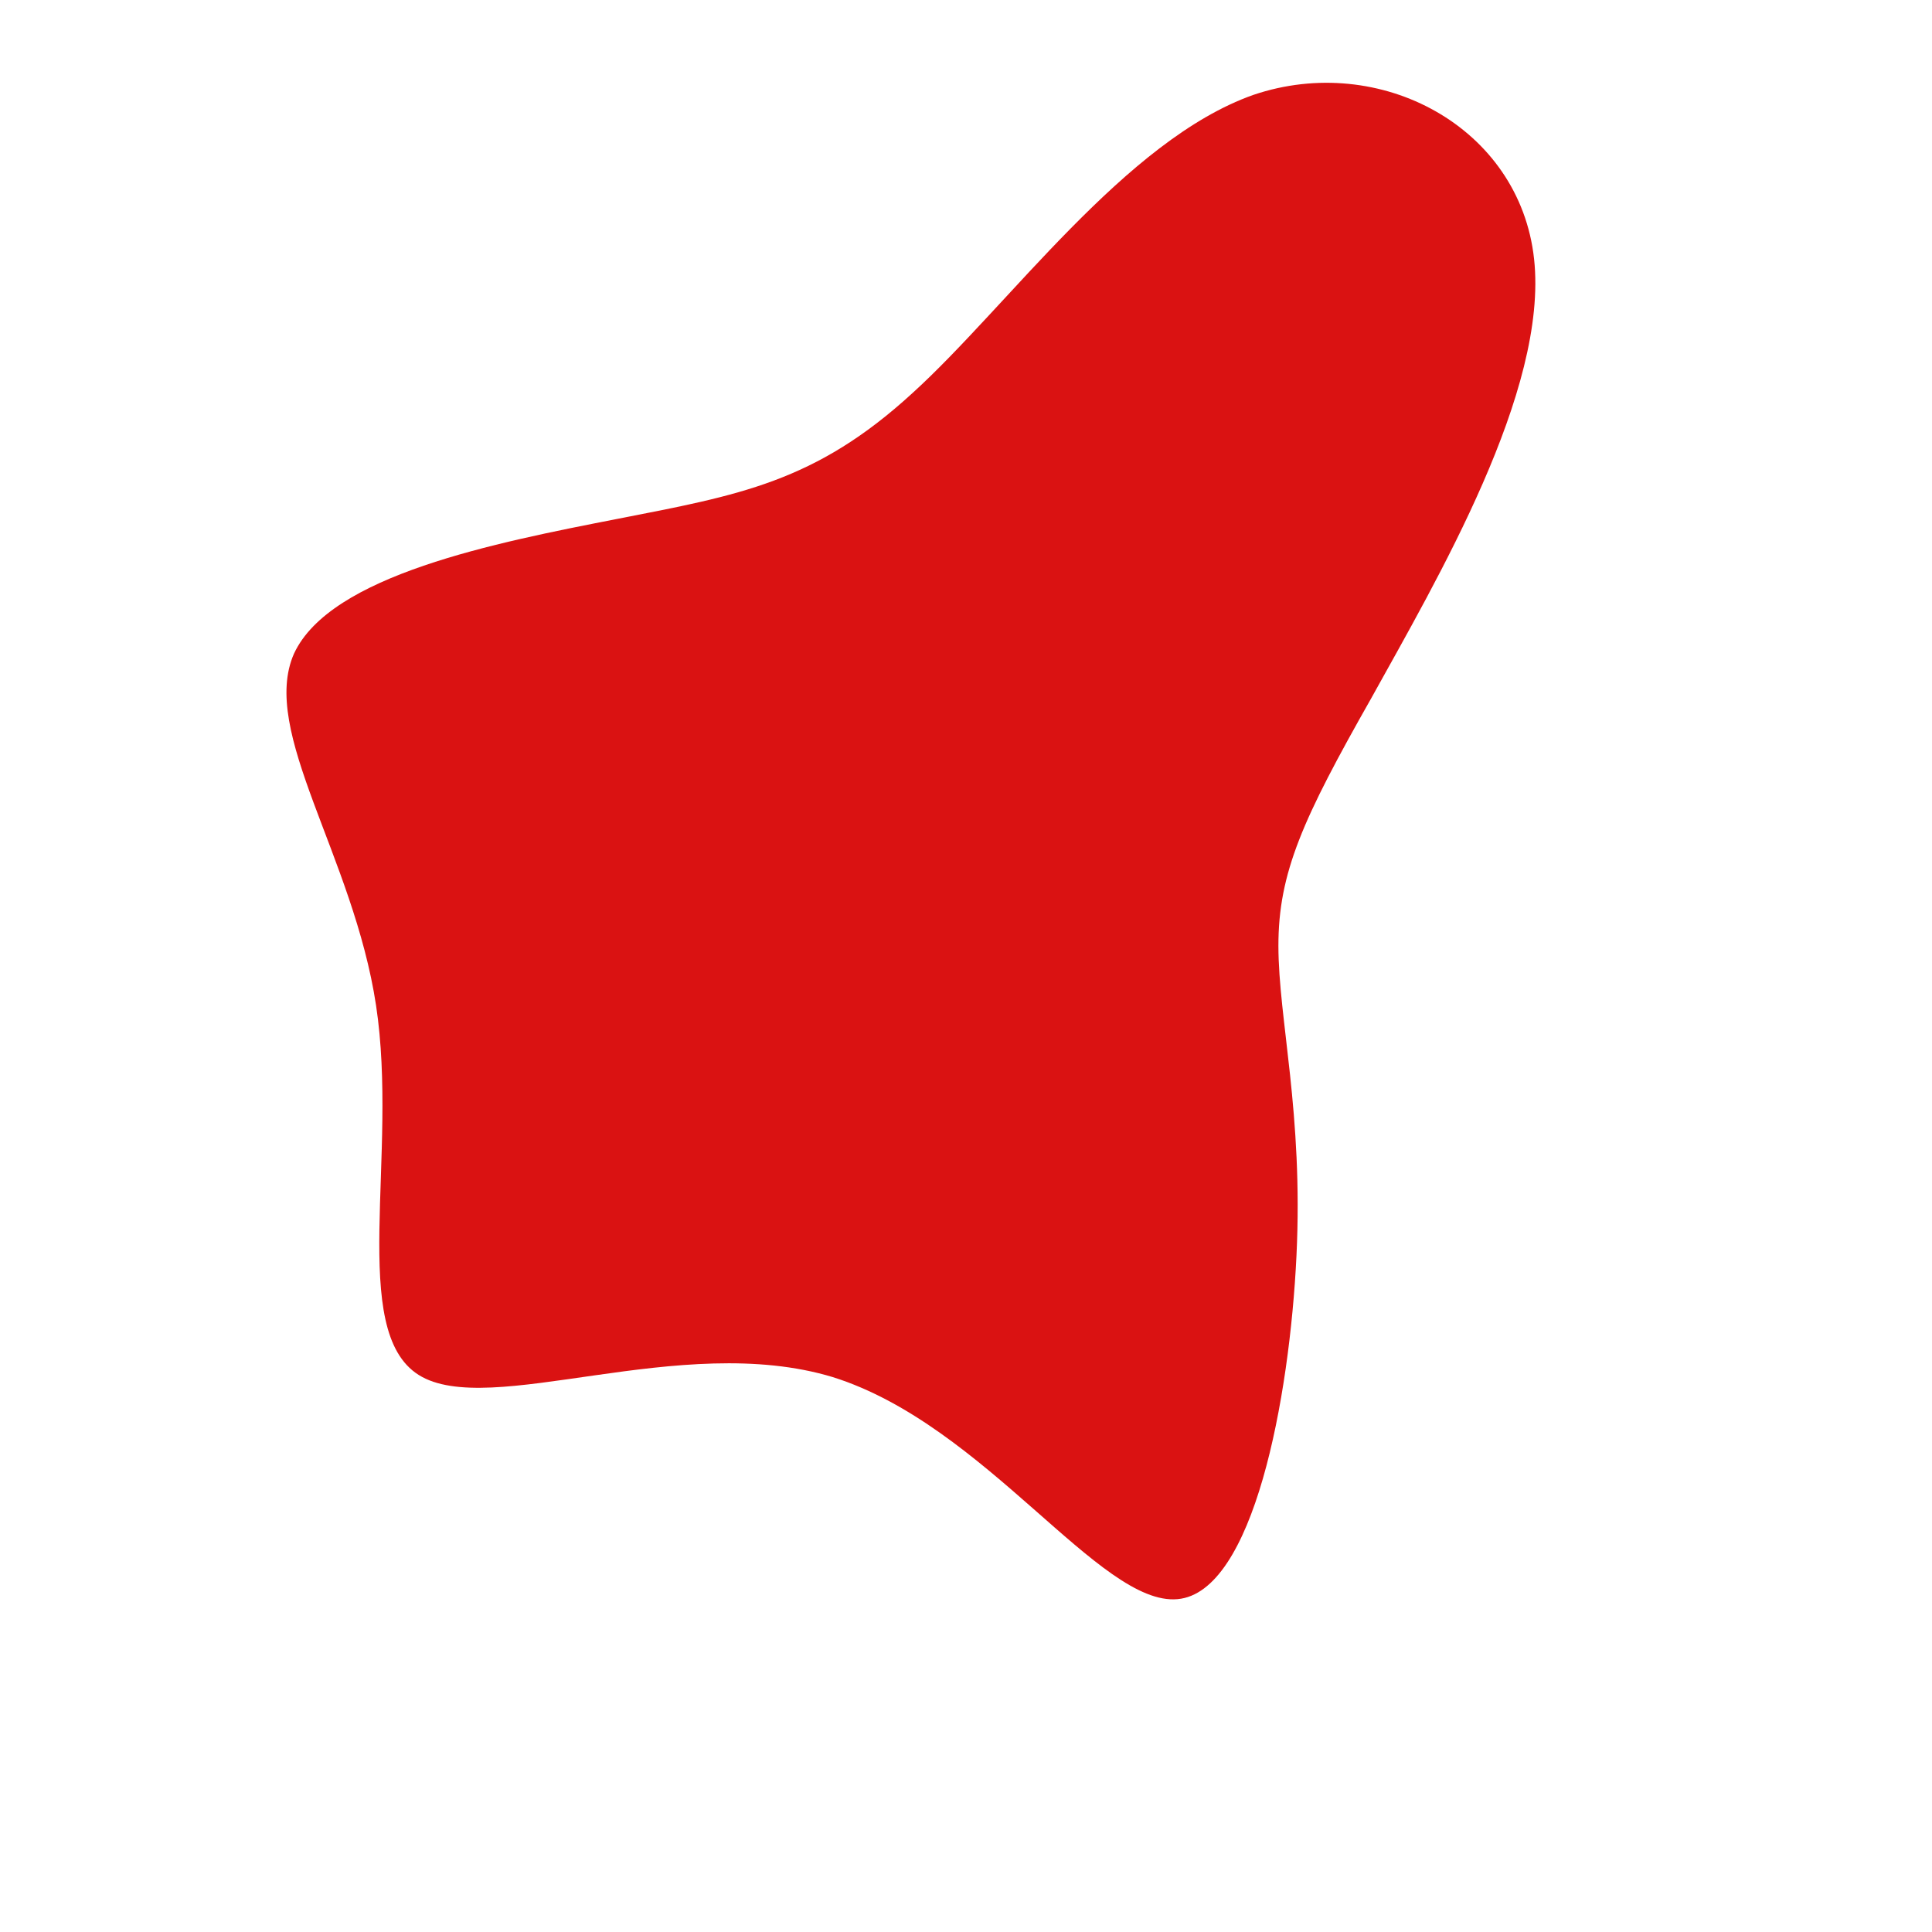 <?xml version="1.0" encoding="utf-8"?>
<svg viewBox="0 0 100 100" xmlns="http://www.w3.org/2000/svg">
  <defs>
    <linearGradient id="sw-gradient" x1="0" x2="1" y1="1" y2="0">
      <stop id="stop1" stop-color="rgba(218, 18, 18, 1)" offset="0"/>
      <stop id="stop2" stop-color="rgba(218, 18, 18, 1)" offset="1"/>
    </linearGradient>
  </defs>
  <path fill="url(#sw-gradient)" d="M 64.875 4.911 C 71.434 2.689 78.663 6.585 79.404 13.406 C 80.145 20.222 74.395 29.966 70.967 36.156 C 67.443 42.372 66.167 45.157 66.17 48.963 C 66.175 52.771 67.461 57.605 67.105 65.001 C 66.75 72.395 64.88 82.427 60.948 82.772 C 56.921 83.137 51.027 73.768 43.109 71.28 C 35.214 68.883 25.322 73.464 21.67 71.166 C 18.02 68.868 20.637 59.783 19.465 52.042 C 18.293 44.296 13.427 37.872 15.219 33.828 C 17.109 29.764 25.655 28.087 31.942 26.86 C 38.232 25.63 42.187 24.972 47.232 20.343 C 52.203 15.832 58.239 7.254 64.875 4.911 Z" width="100%" height="100%" stroke-width="0" style="transition: all 0.3s ease 0s;" stroke="url(#sw-gradient)"/>
</svg>